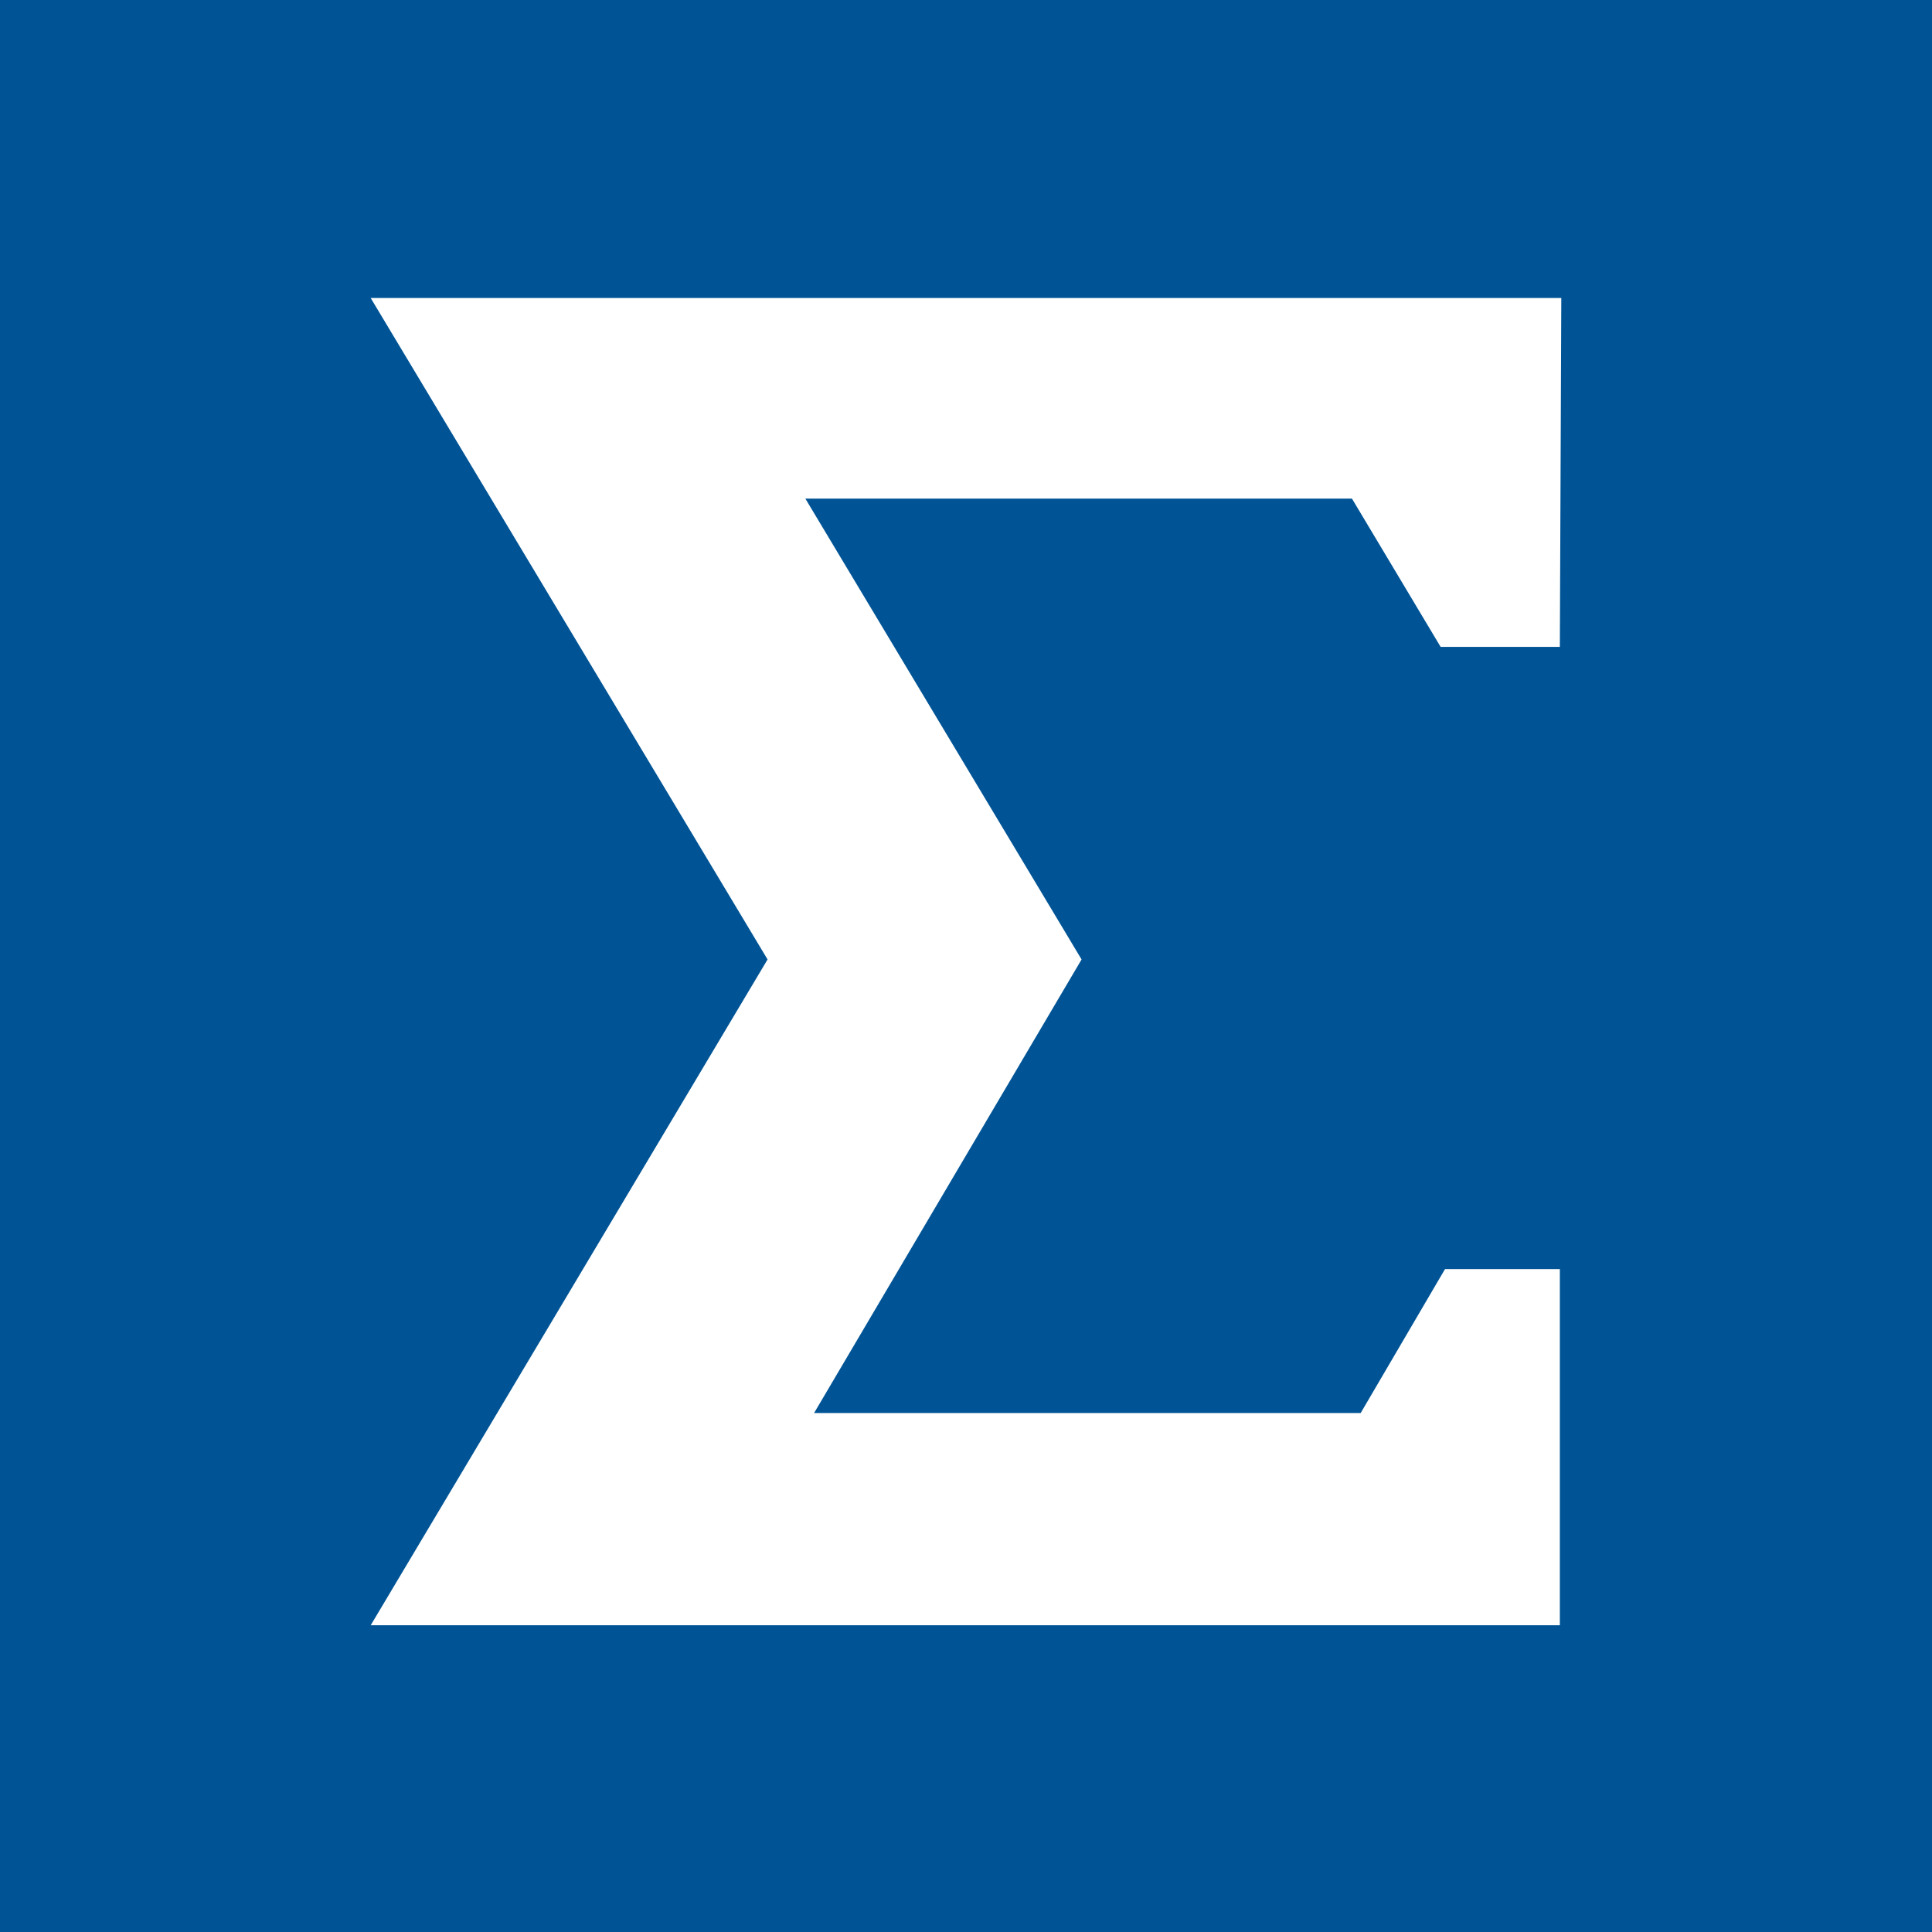 <?xml version="1.0" encoding="utf-8"?>
<!-- Generator: Adobe Illustrator 23.0.0, SVG Export Plug-In . SVG Version: 6.00 Build 0)  -->
<svg version="1.1" id="Layer_1" xmlns="http://www.w3.org/2000/svg" xmlns:xlink="http://www.w3.org/1999/xlink" x="0px" y="0px"
	 viewBox="0 0 132.9 132.9" style="enable-background:new 0 0 132.9 132.9;" xml:space="preserve">
<style type="text/css">
	.st0{fill:#005495;}
</style>
<title>Asset 12</title>
<g>
	<g id="Layer_1-2">
		<path class="st0" d="M0,0v132.9h132.9V0H0z M107.3,44.5h-8.2l-6.1-10.2H55.4l19,31.7L56,97.2h37.6l5.8-9.9h7.9v24.5H25.5L52.8,66
			L25.5,20.5h81.9L107.3,44.5z"/>
	</g>
</g>
</svg>
